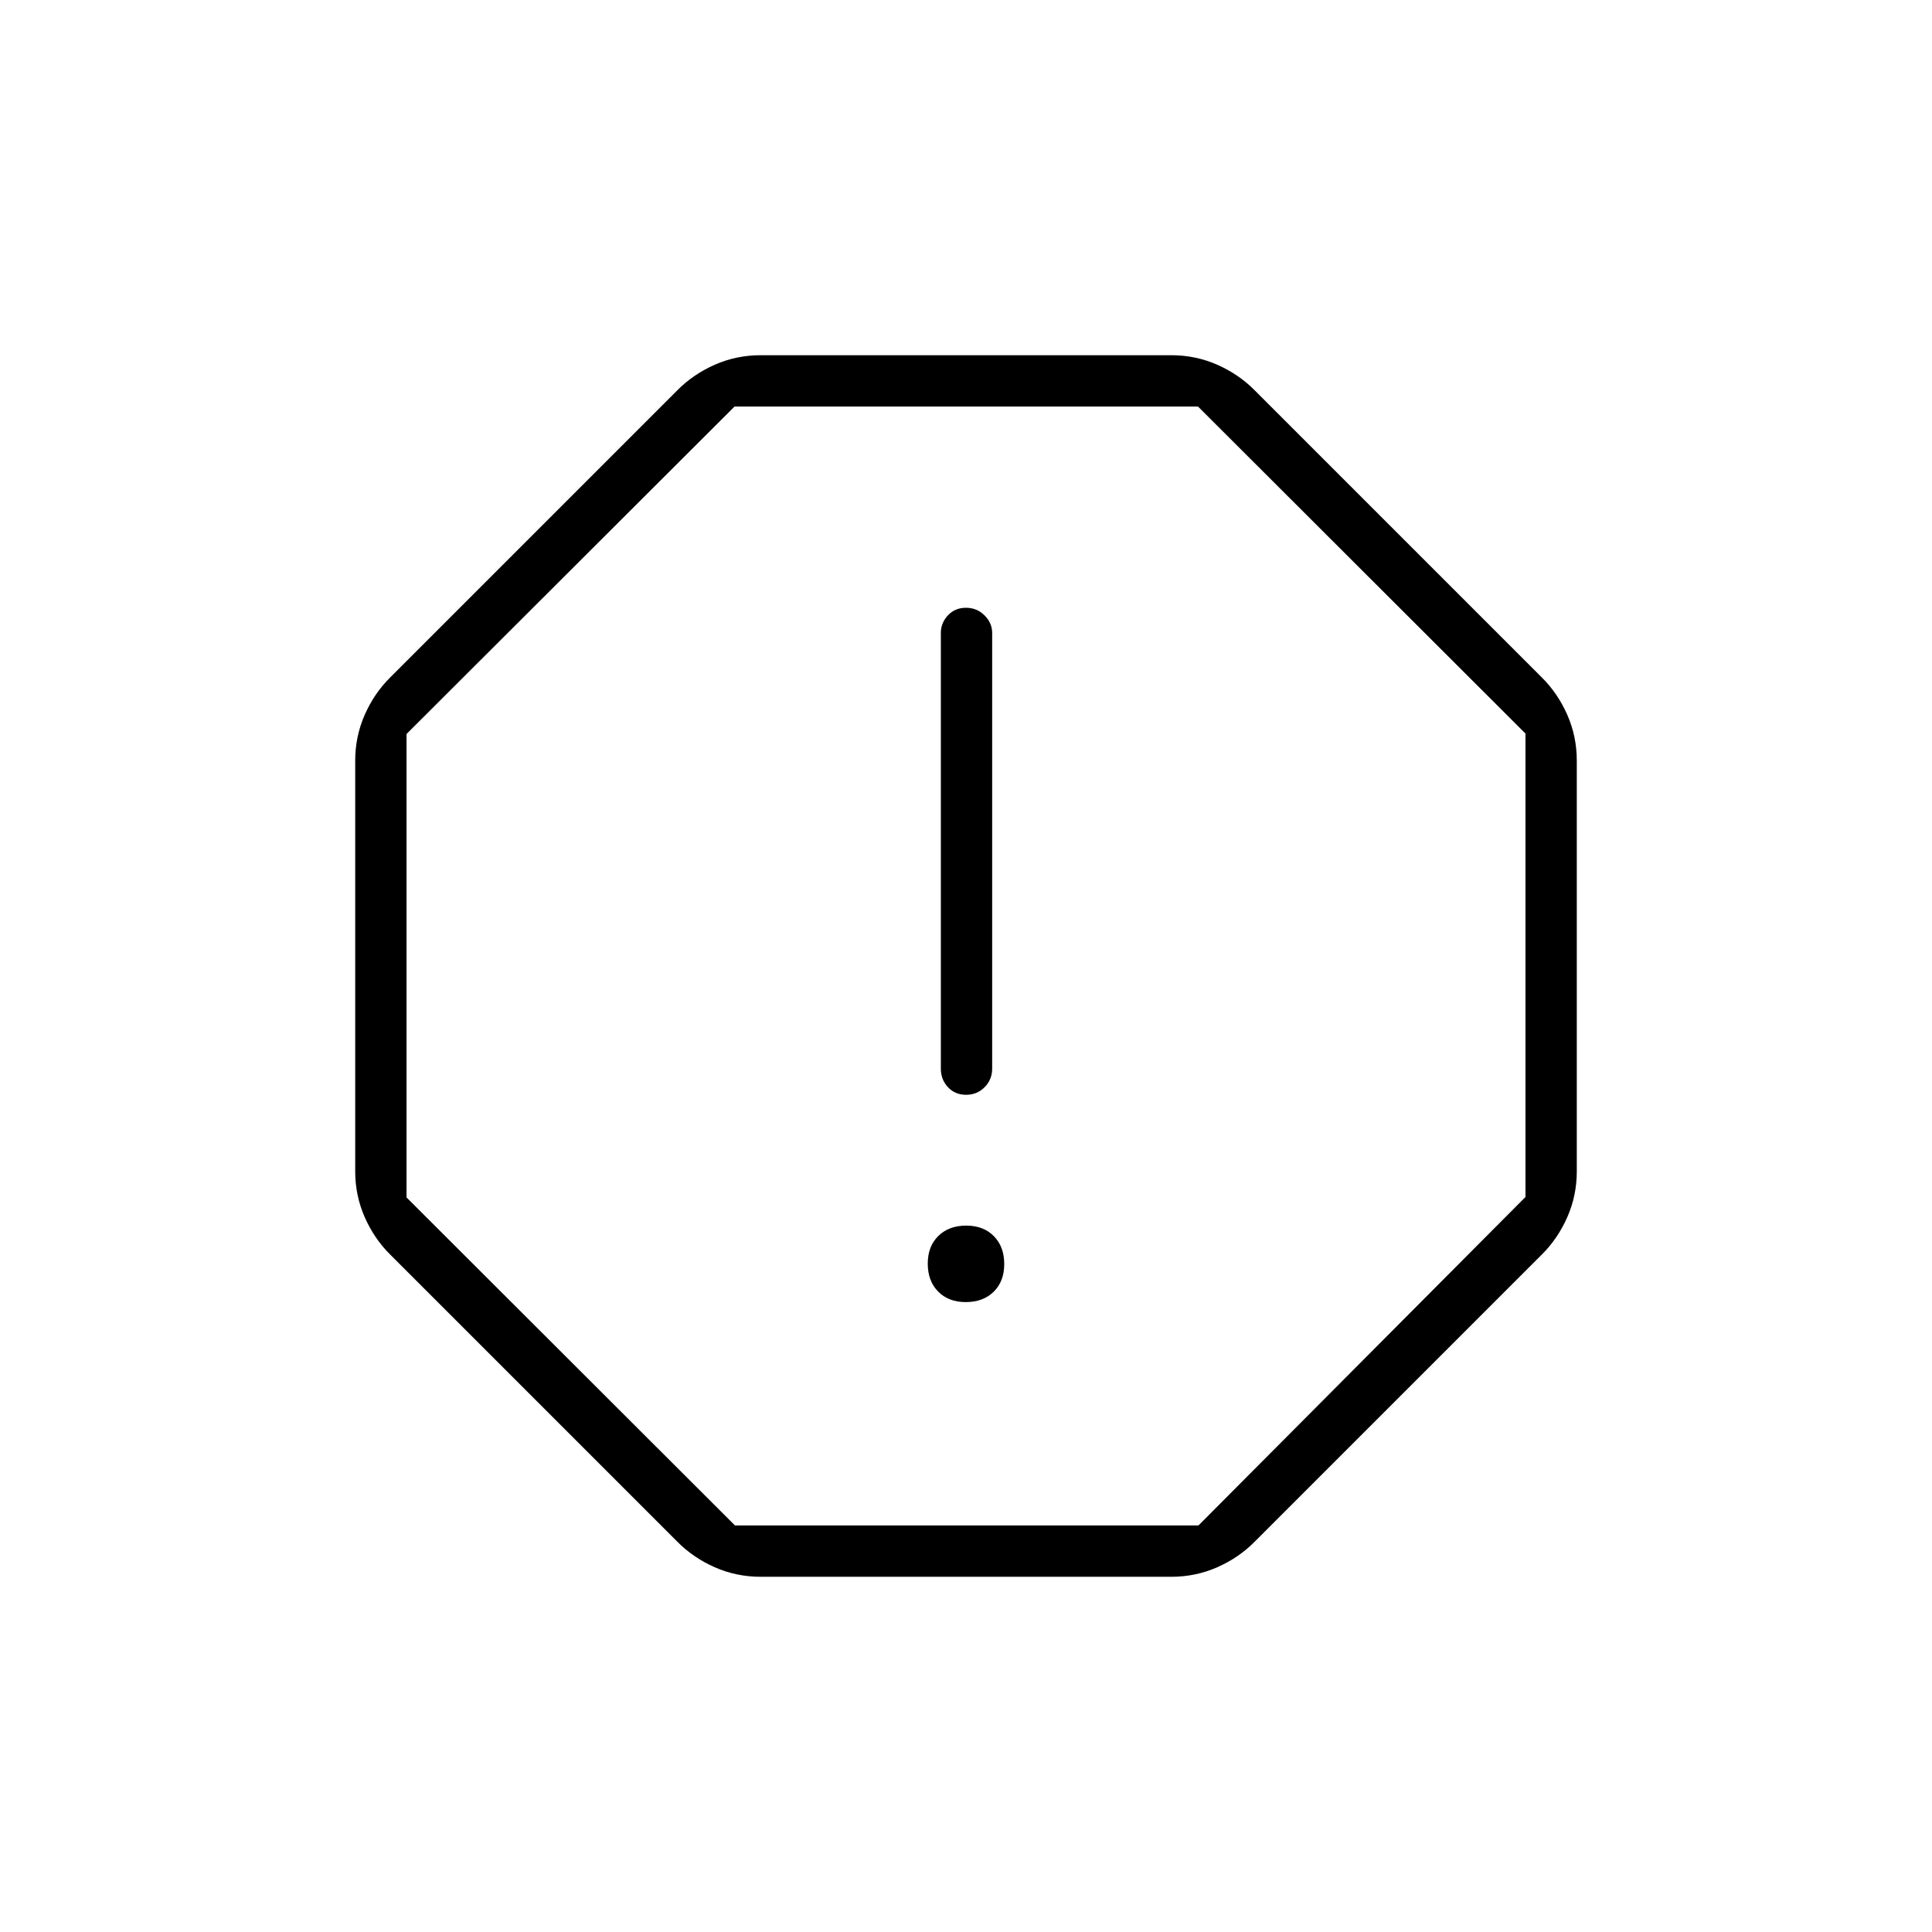 <svg xmlns="http://www.w3.org/2000/svg" height="24" viewBox="0 -960 960 960" width="24"><path d="M479.89-313q8.61 0 13.86-5.14 5.25-5.15 5.25-13.75 0-8.61-5.14-13.86-5.15-5.25-13.75-5.25-8.61 0-13.86 5.14-5.25 5.15-5.25 13.75 0 8.61 5.14 13.86 5.15 5.25 13.75 5.25Zm.15-103q5.46 0 9.21-3.77Q493-423.55 493-429v-216.5q0-4.95-3.79-8.72-3.78-3.78-9.25-3.78-5.46 0-8.96 3.78-3.5 3.77-3.5 8.72V-429q0 5.45 3.54 9.23 3.53 3.77 9 3.77ZM378-176.5q-12.09 0-22.84-4.74T336.5-194L194-336.5q-8.02-7.91-12.76-18.66T176.5-378v-204q0-12.09 4.74-22.84T194-623.5L336.5-766q7.91-8.02 18.66-12.76T378-783.5h204q12.09 0 22.84 4.74T623.5-766L766-623.5q8.02 7.91 12.76 18.66T783.5-582v204q0 12.09-4.74 22.84T766-336.5L623.5-194q-7.91 8.02-18.66 12.76T582-176.5H378ZM365.22-202H595.5L758-365.22V-595.5L595.28-758H365L202-595.28V-365l163.22 163ZM480-480Z"/></svg>